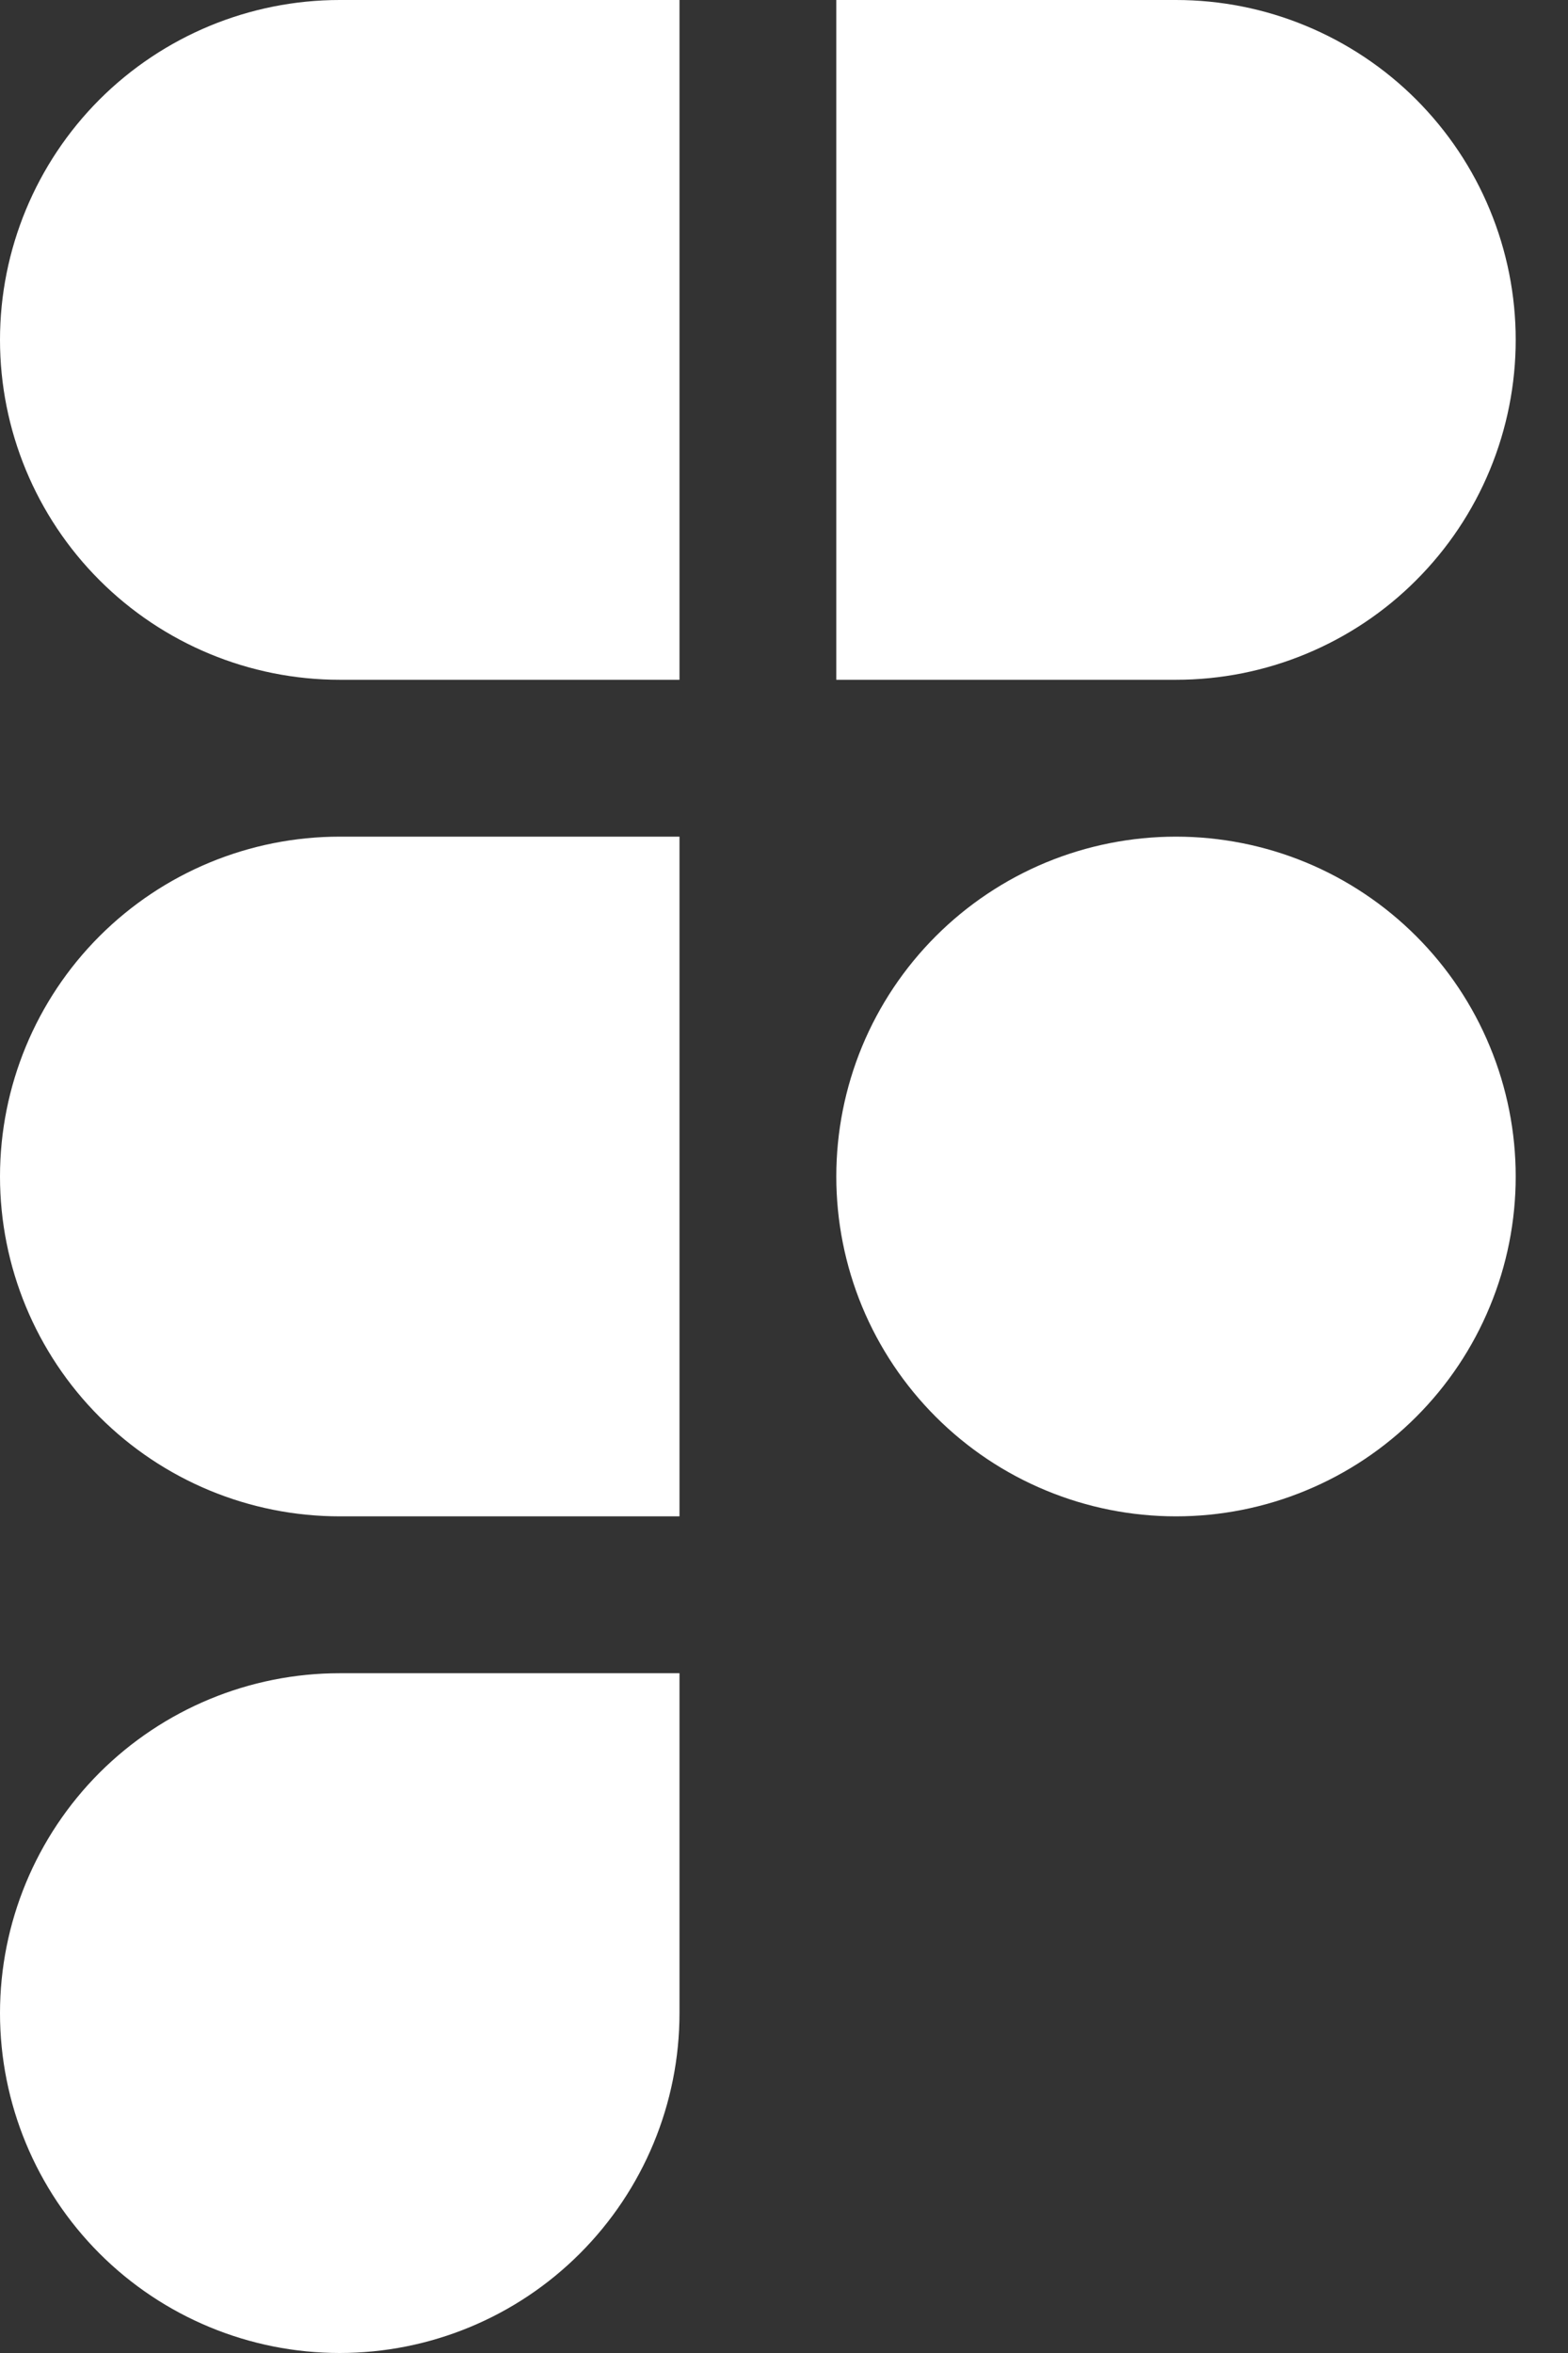 <svg width="20" height="30" viewBox="0 0 20 30" fill="none" xmlns="http://www.w3.org/2000/svg">
<rect x="0" y="0" width="20" height="30" fill="#333333" stroke="none"/>
<path d="M1.269 1.269C2.082 0.457 3.184 0 4.333 0H8.667V8.667H4.333C3.184 8.667 2.082 8.21 1.269 7.397C0.457 6.585 0 5.483 0 4.333C0 3.184 0.457 2.082 1.269 1.269Z" fill="white" style="fill:white;fill-opacity:1;"/>
<path d="M15 8.667H10.667V0H15C15.569 0 16.133 0.112 16.658 0.33C17.184 0.548 17.662 0.867 18.064 1.269C18.466 1.672 18.786 2.149 19.003 2.675C19.221 3.201 19.333 3.764 19.333 4.333C19.333 4.902 19.221 5.466 19.003 5.992C18.786 6.517 18.466 6.995 18.064 7.397C17.662 7.8 17.184 8.119 16.658 8.337C16.133 8.555 15.569 8.667 15 8.667Z" fill="white" style="fill:white;fill-opacity:1;"/>
<path d="M1.269 22.602C2.082 21.79 3.184 21.333 4.333 21.333H8.667V25.667C8.667 26.816 8.21 27.918 7.397 28.731C6.585 29.544 5.483 30 4.333 30C3.184 30 2.082 29.544 1.269 28.731C0.457 27.918 0 26.816 0 25.667C0 24.517 0.457 23.415 1.269 22.602Z" fill="white" style="fill:white;fill-opacity:1;"/>
<path d="M4.333 19.333H8.667V10.667H4.333C3.184 10.667 2.082 11.123 1.269 11.936C0.457 12.748 0 13.851 0 15C0 16.149 0.457 17.252 1.269 18.064C2.082 18.877 3.184 19.333 4.333 19.333Z" fill="white" style="fill:white;fill-opacity:1;"/>
<path d="M13.342 10.996C13.867 10.779 14.431 10.667 15 10.667C15.569 10.667 16.133 10.779 16.658 10.996C17.184 11.214 17.662 11.534 18.064 11.936C18.466 12.338 18.786 12.816 19.003 13.342C19.221 13.867 19.333 14.431 19.333 15C19.333 15.569 19.221 16.133 19.003 16.658C18.786 17.184 18.466 17.662 18.064 18.064C17.662 18.466 17.184 18.786 16.658 19.003C16.133 19.221 15.569 19.333 15 19.333C14.431 19.333 13.867 19.221 13.342 19.003C12.816 18.786 12.338 18.466 11.936 18.064C11.534 17.662 11.214 17.184 10.996 16.658C10.779 16.133 10.667 15.569 10.667 15C10.667 14.431 10.779 13.867 10.996 13.342C11.214 12.816 11.534 12.338 11.936 11.936C12.338 11.534 12.816 11.214 13.342 10.996Z" fill="white" style="fill:white;fill-opacity:1;"/>
</svg>
